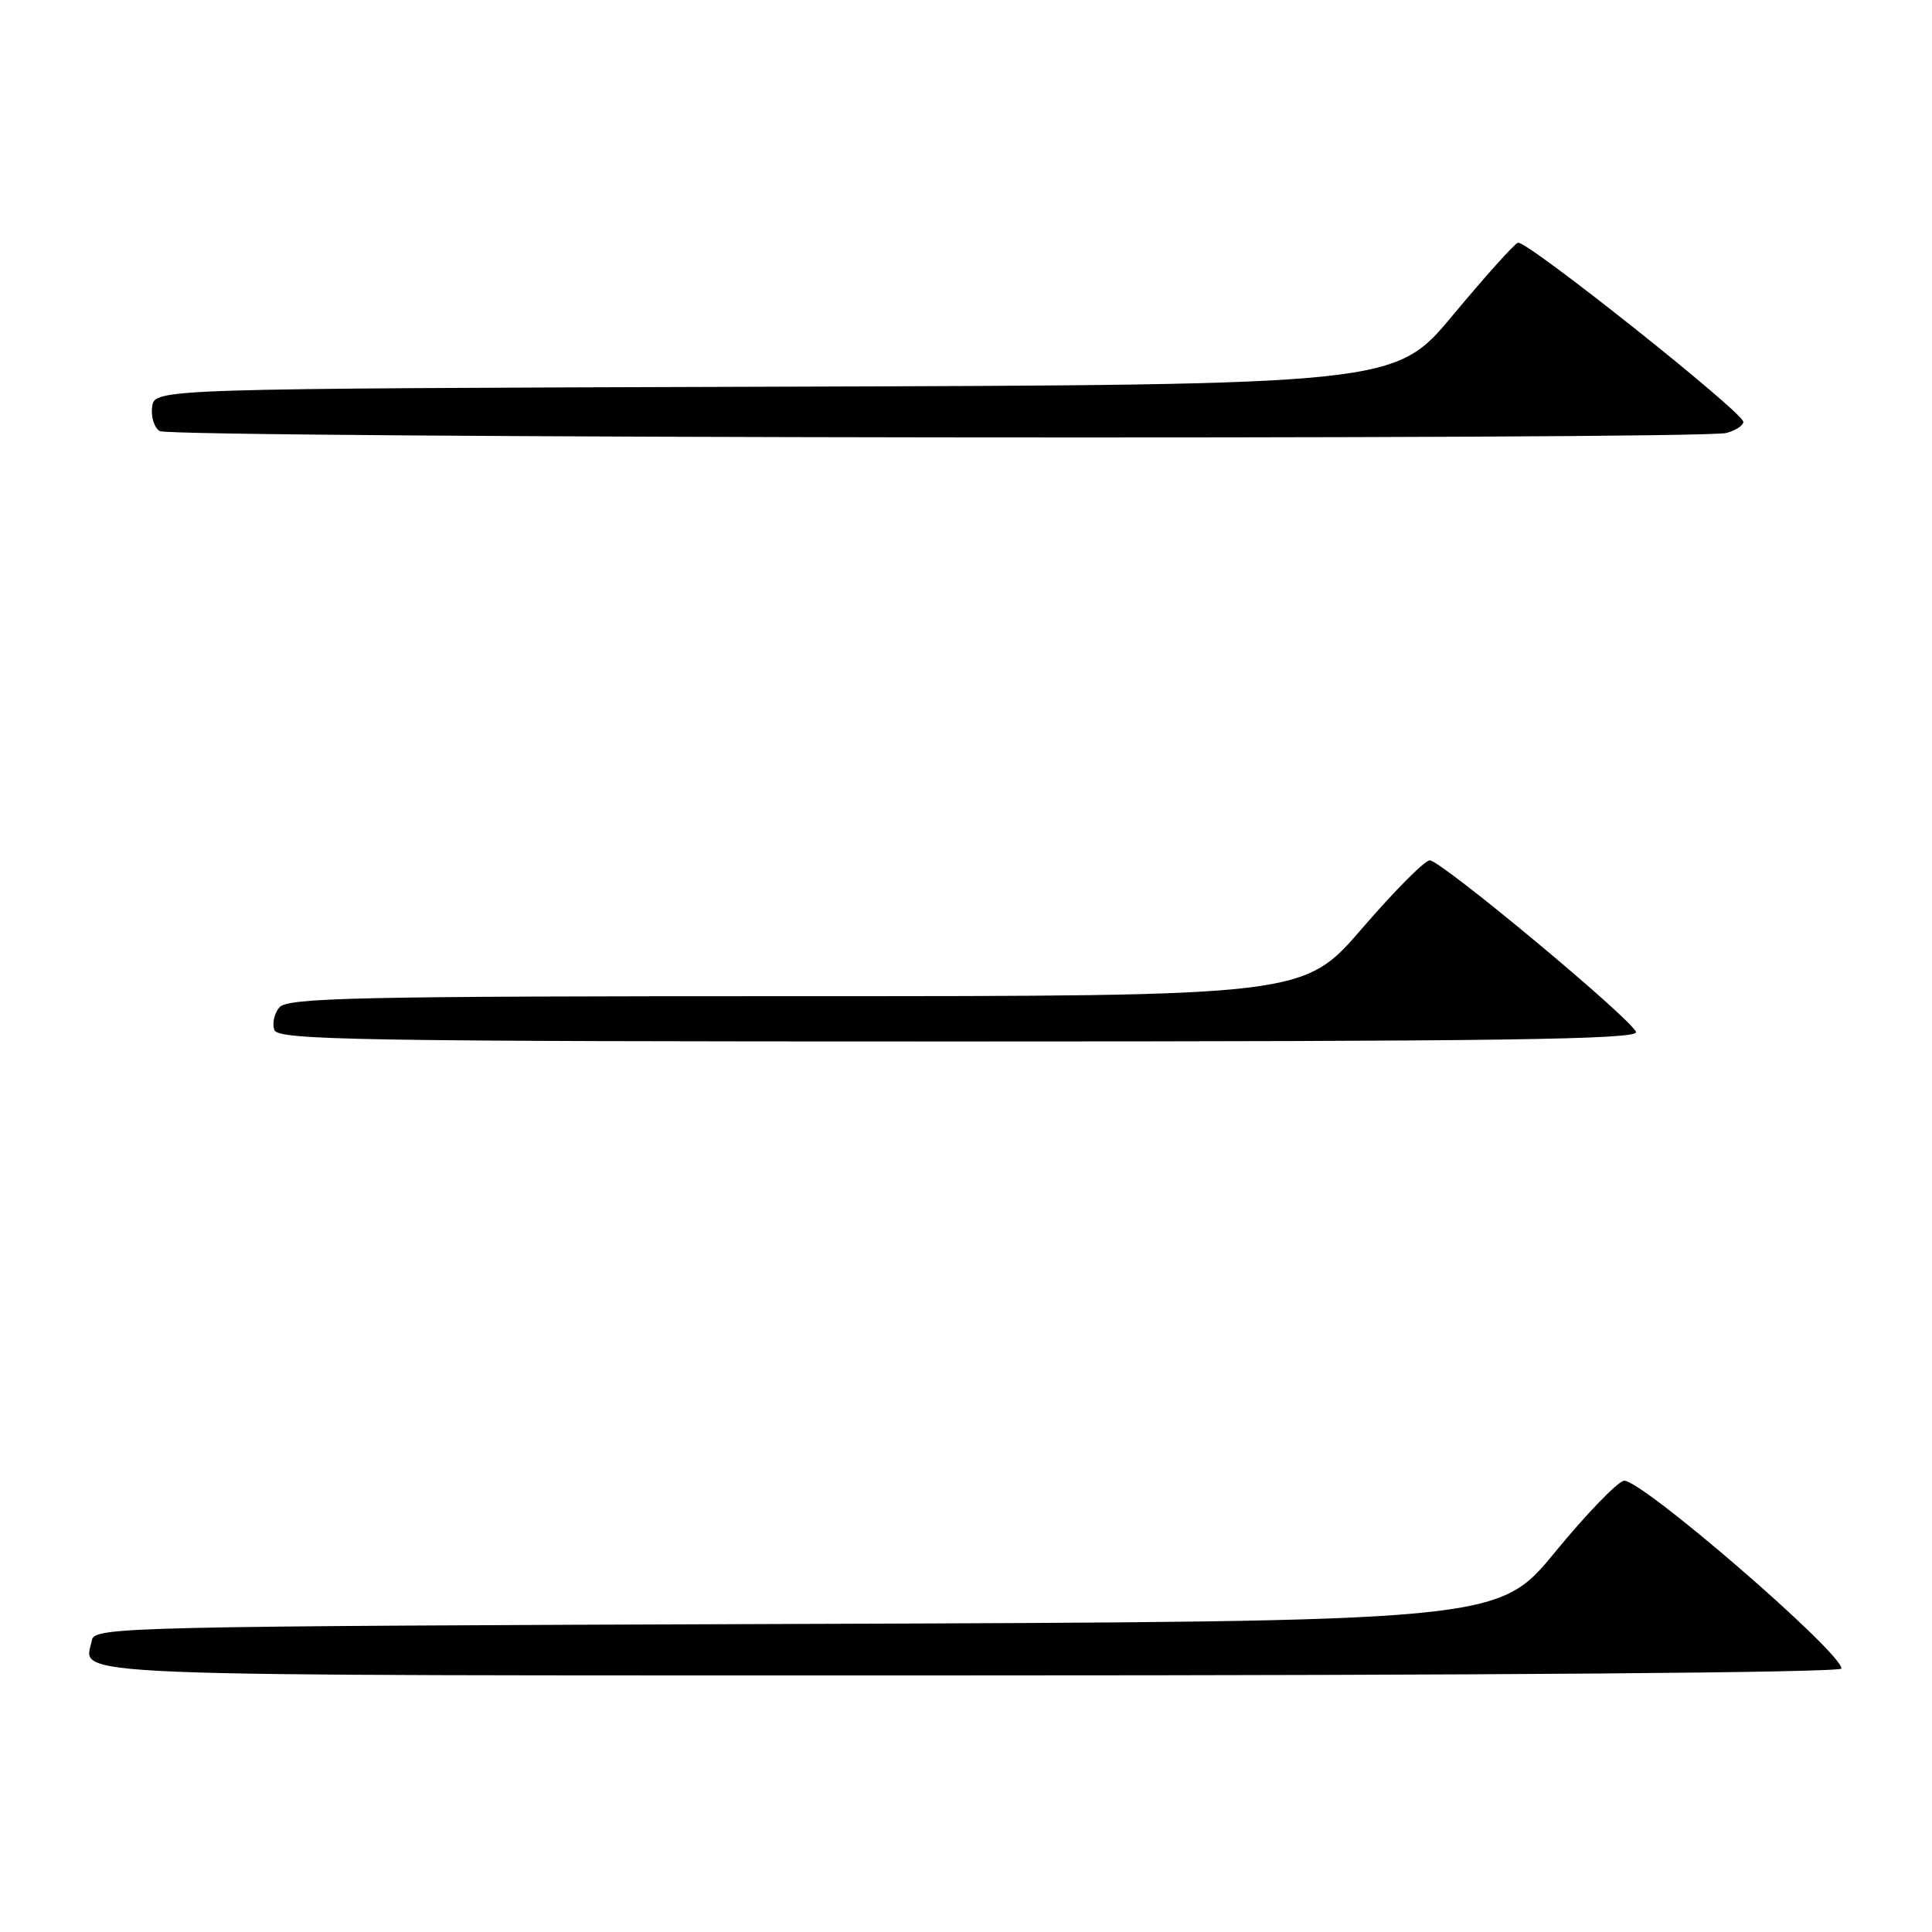 <?xml version="1.0" encoding="UTF-8" standalone="no"?>
<!DOCTYPE svg PUBLIC "-//W3C//DTD SVG 1.1//EN" "http://www.w3.org/Graphics/SVG/1.1/DTD/svg11.dtd" >
<svg xmlns="http://www.w3.org/2000/svg" xmlns:xlink="http://www.w3.org/1999/xlink" version="1.1" viewBox="0 0 256 256">
 <g >
 <path fill="currentColor"
d=" M 244.00 221.09 C 244.00 218.90 217.25 195.81 215.17 196.21 C 214.28 196.38 210.17 200.64 206.03 205.69 C 198.50 214.86 198.50 214.86 105.51 215.18 C 16.75 215.49 12.51 215.58 12.18 217.31 C 11.22 222.27 4.60 222.00 128.47 222.00 C 197.19 222.00 244.00 221.63 244.00 221.09 Z  M 216.78 136.75 C 216.25 135.06 190.94 114.00 189.45 114.00 C 188.79 114.00 184.77 118.05 180.50 123.00 C 172.74 132.00 172.74 132.00 105.49 132.00 C 47.19 132.00 38.08 132.20 37.01 133.49 C 36.33 134.31 36.04 135.66 36.36 136.49 C 36.87 137.82 47.54 138.00 127.05 138.00 C 198.69 138.00 217.09 137.74 216.78 136.75 Z  M 228.75 57.37 C 229.99 57.04 231.00 56.38 231.00 55.90 C 231.00 54.65 202.21 31.76 201.13 32.16 C 200.63 32.35 196.76 36.66 192.53 41.74 C 184.84 50.99 184.84 50.99 102.67 51.24 C 20.50 51.50 20.50 51.50 20.16 53.89 C 19.98 55.20 20.43 56.66 21.16 57.12 C 22.66 58.07 225.23 58.31 228.75 57.37 Z "/>
</g>
</svg>